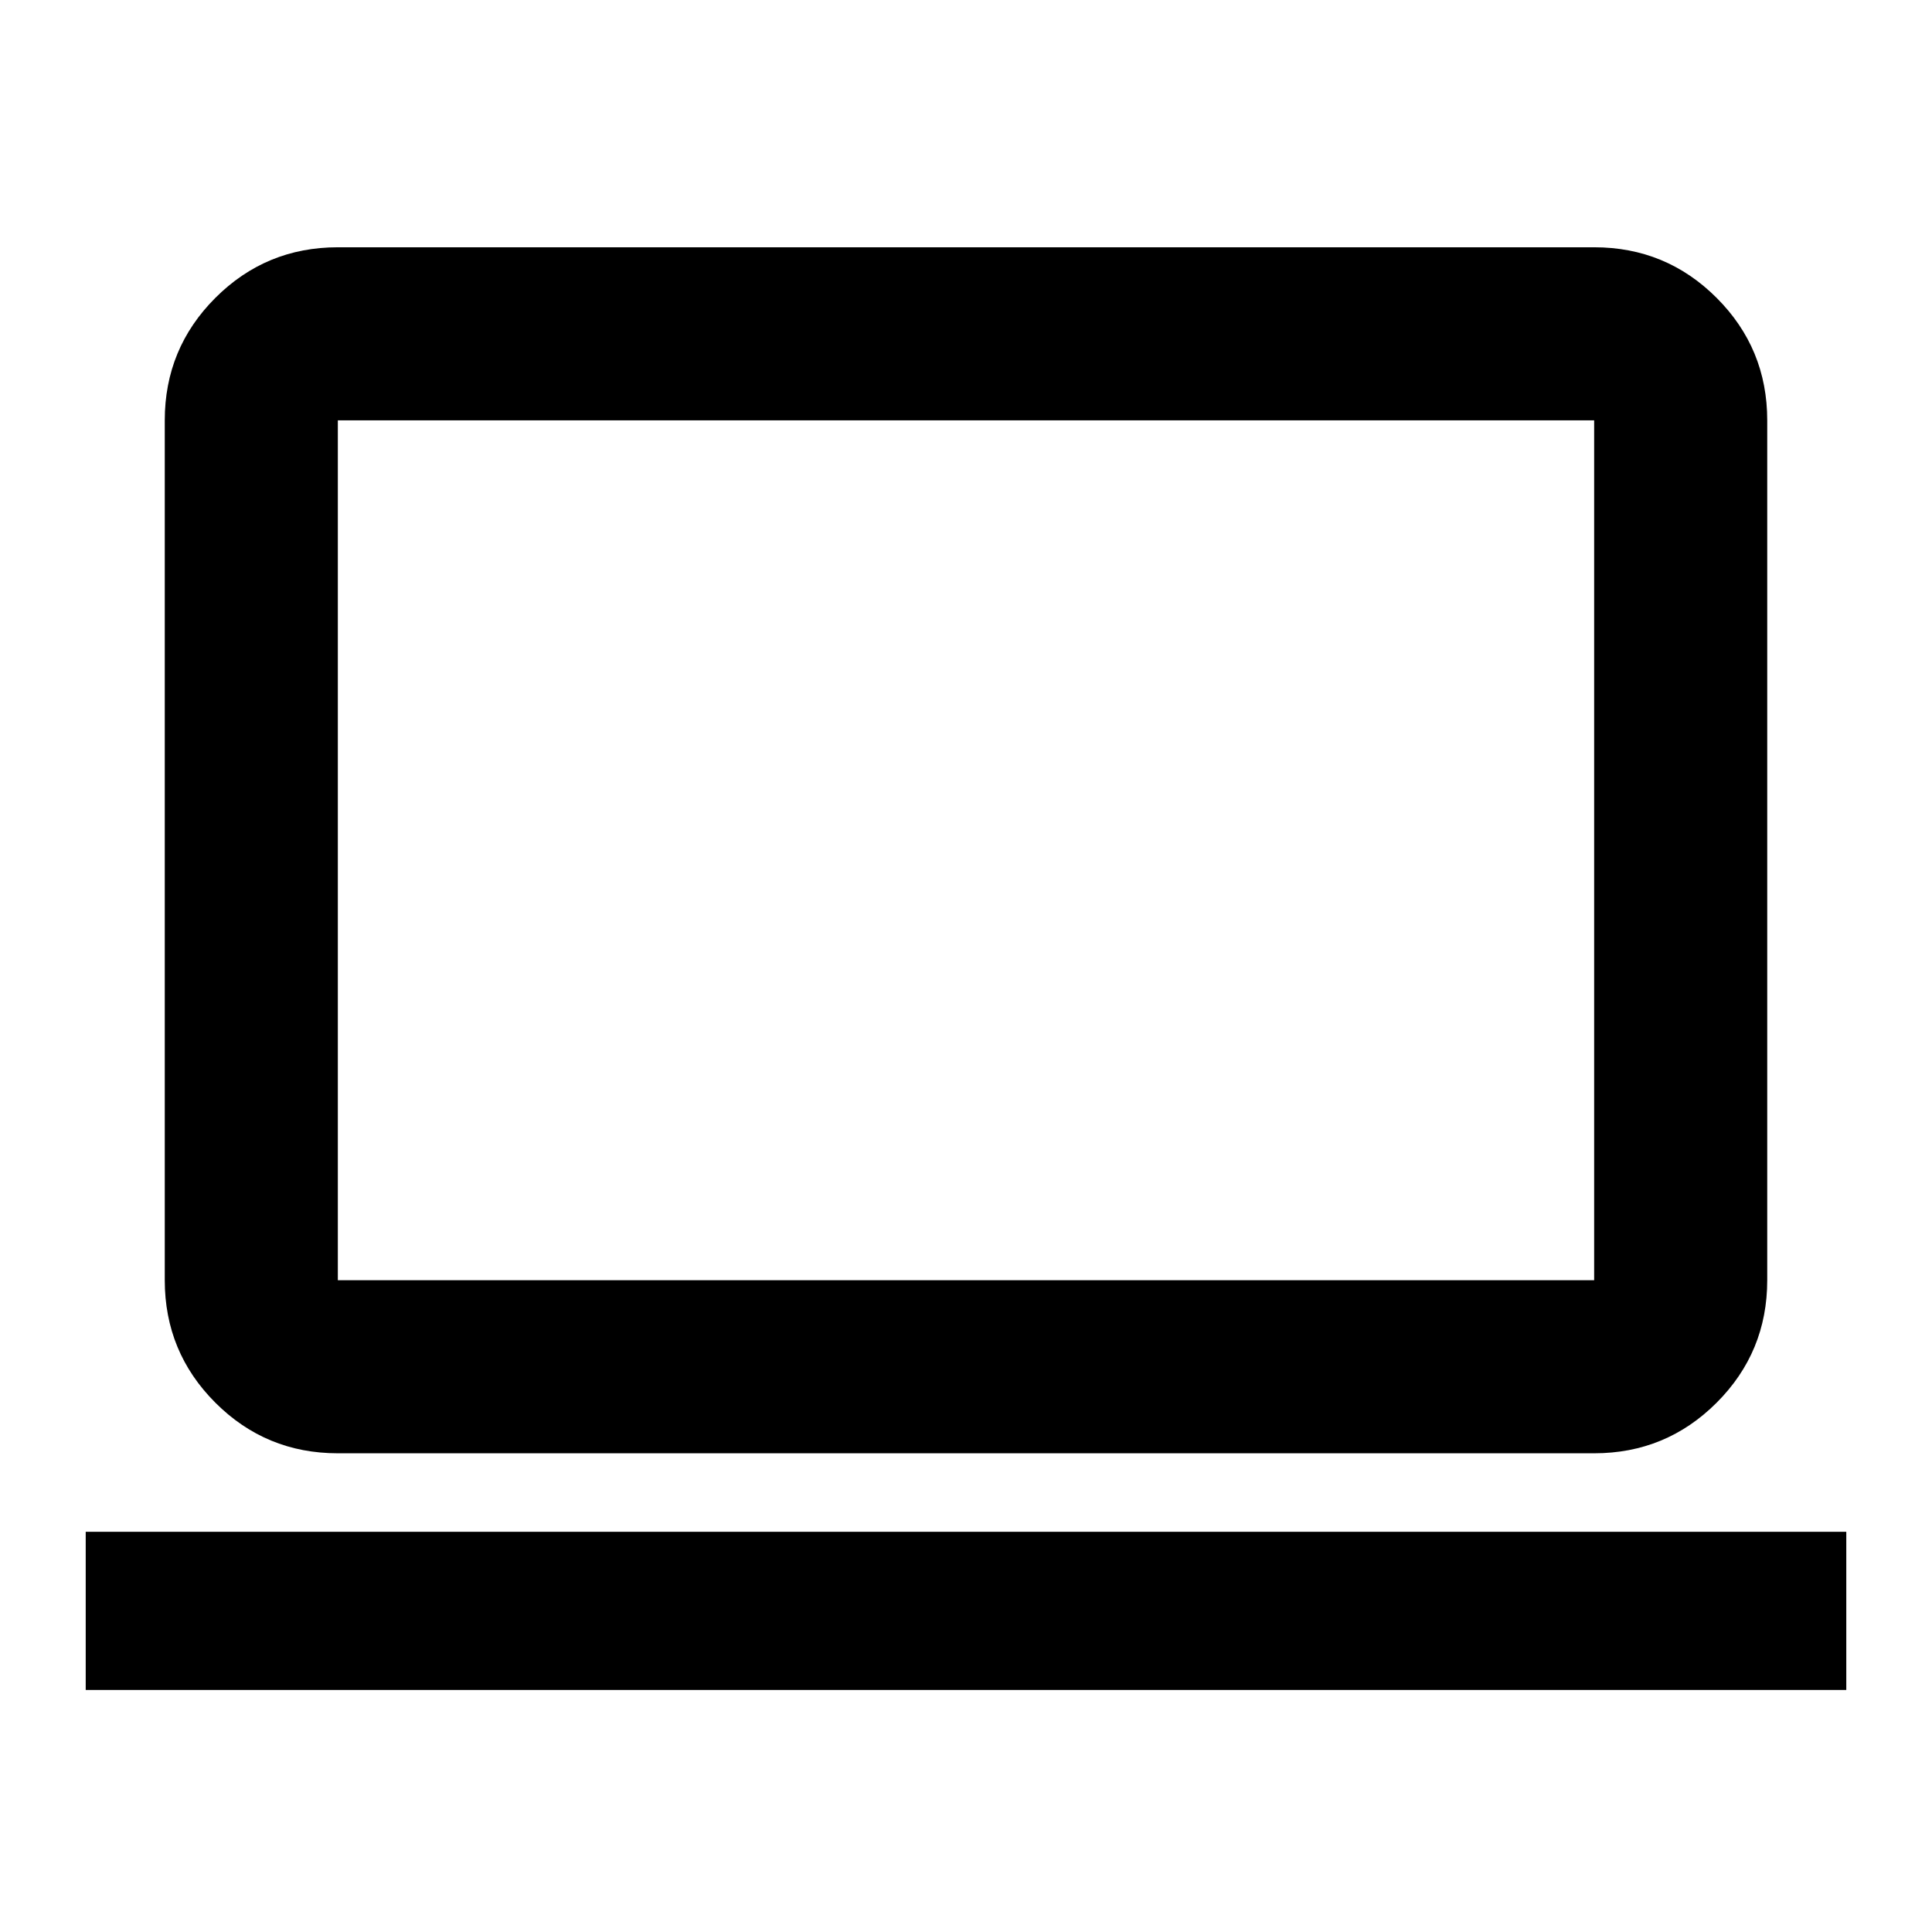 <svg xmlns="http://www.w3.org/2000/svg" height="24" viewBox="0 -960 960 960" width="24"><path d="M42.59-120.28v-78.59h874.82v78.59H42.59Zm125.28-117.59q-35.72 0-60.86-25.14t-25.14-60.86v-427.26q0-35.72 25.14-60.86t60.86-25.14h624.26q35.72 0 60.86 25.14t25.14 60.86v427.26q0 35.72-25.14 60.86t-60.86 25.14H167.87Zm0-86h624.26v-427.26H167.87v427.26Zm0 0v-427.26 427.26Z"/></svg>
